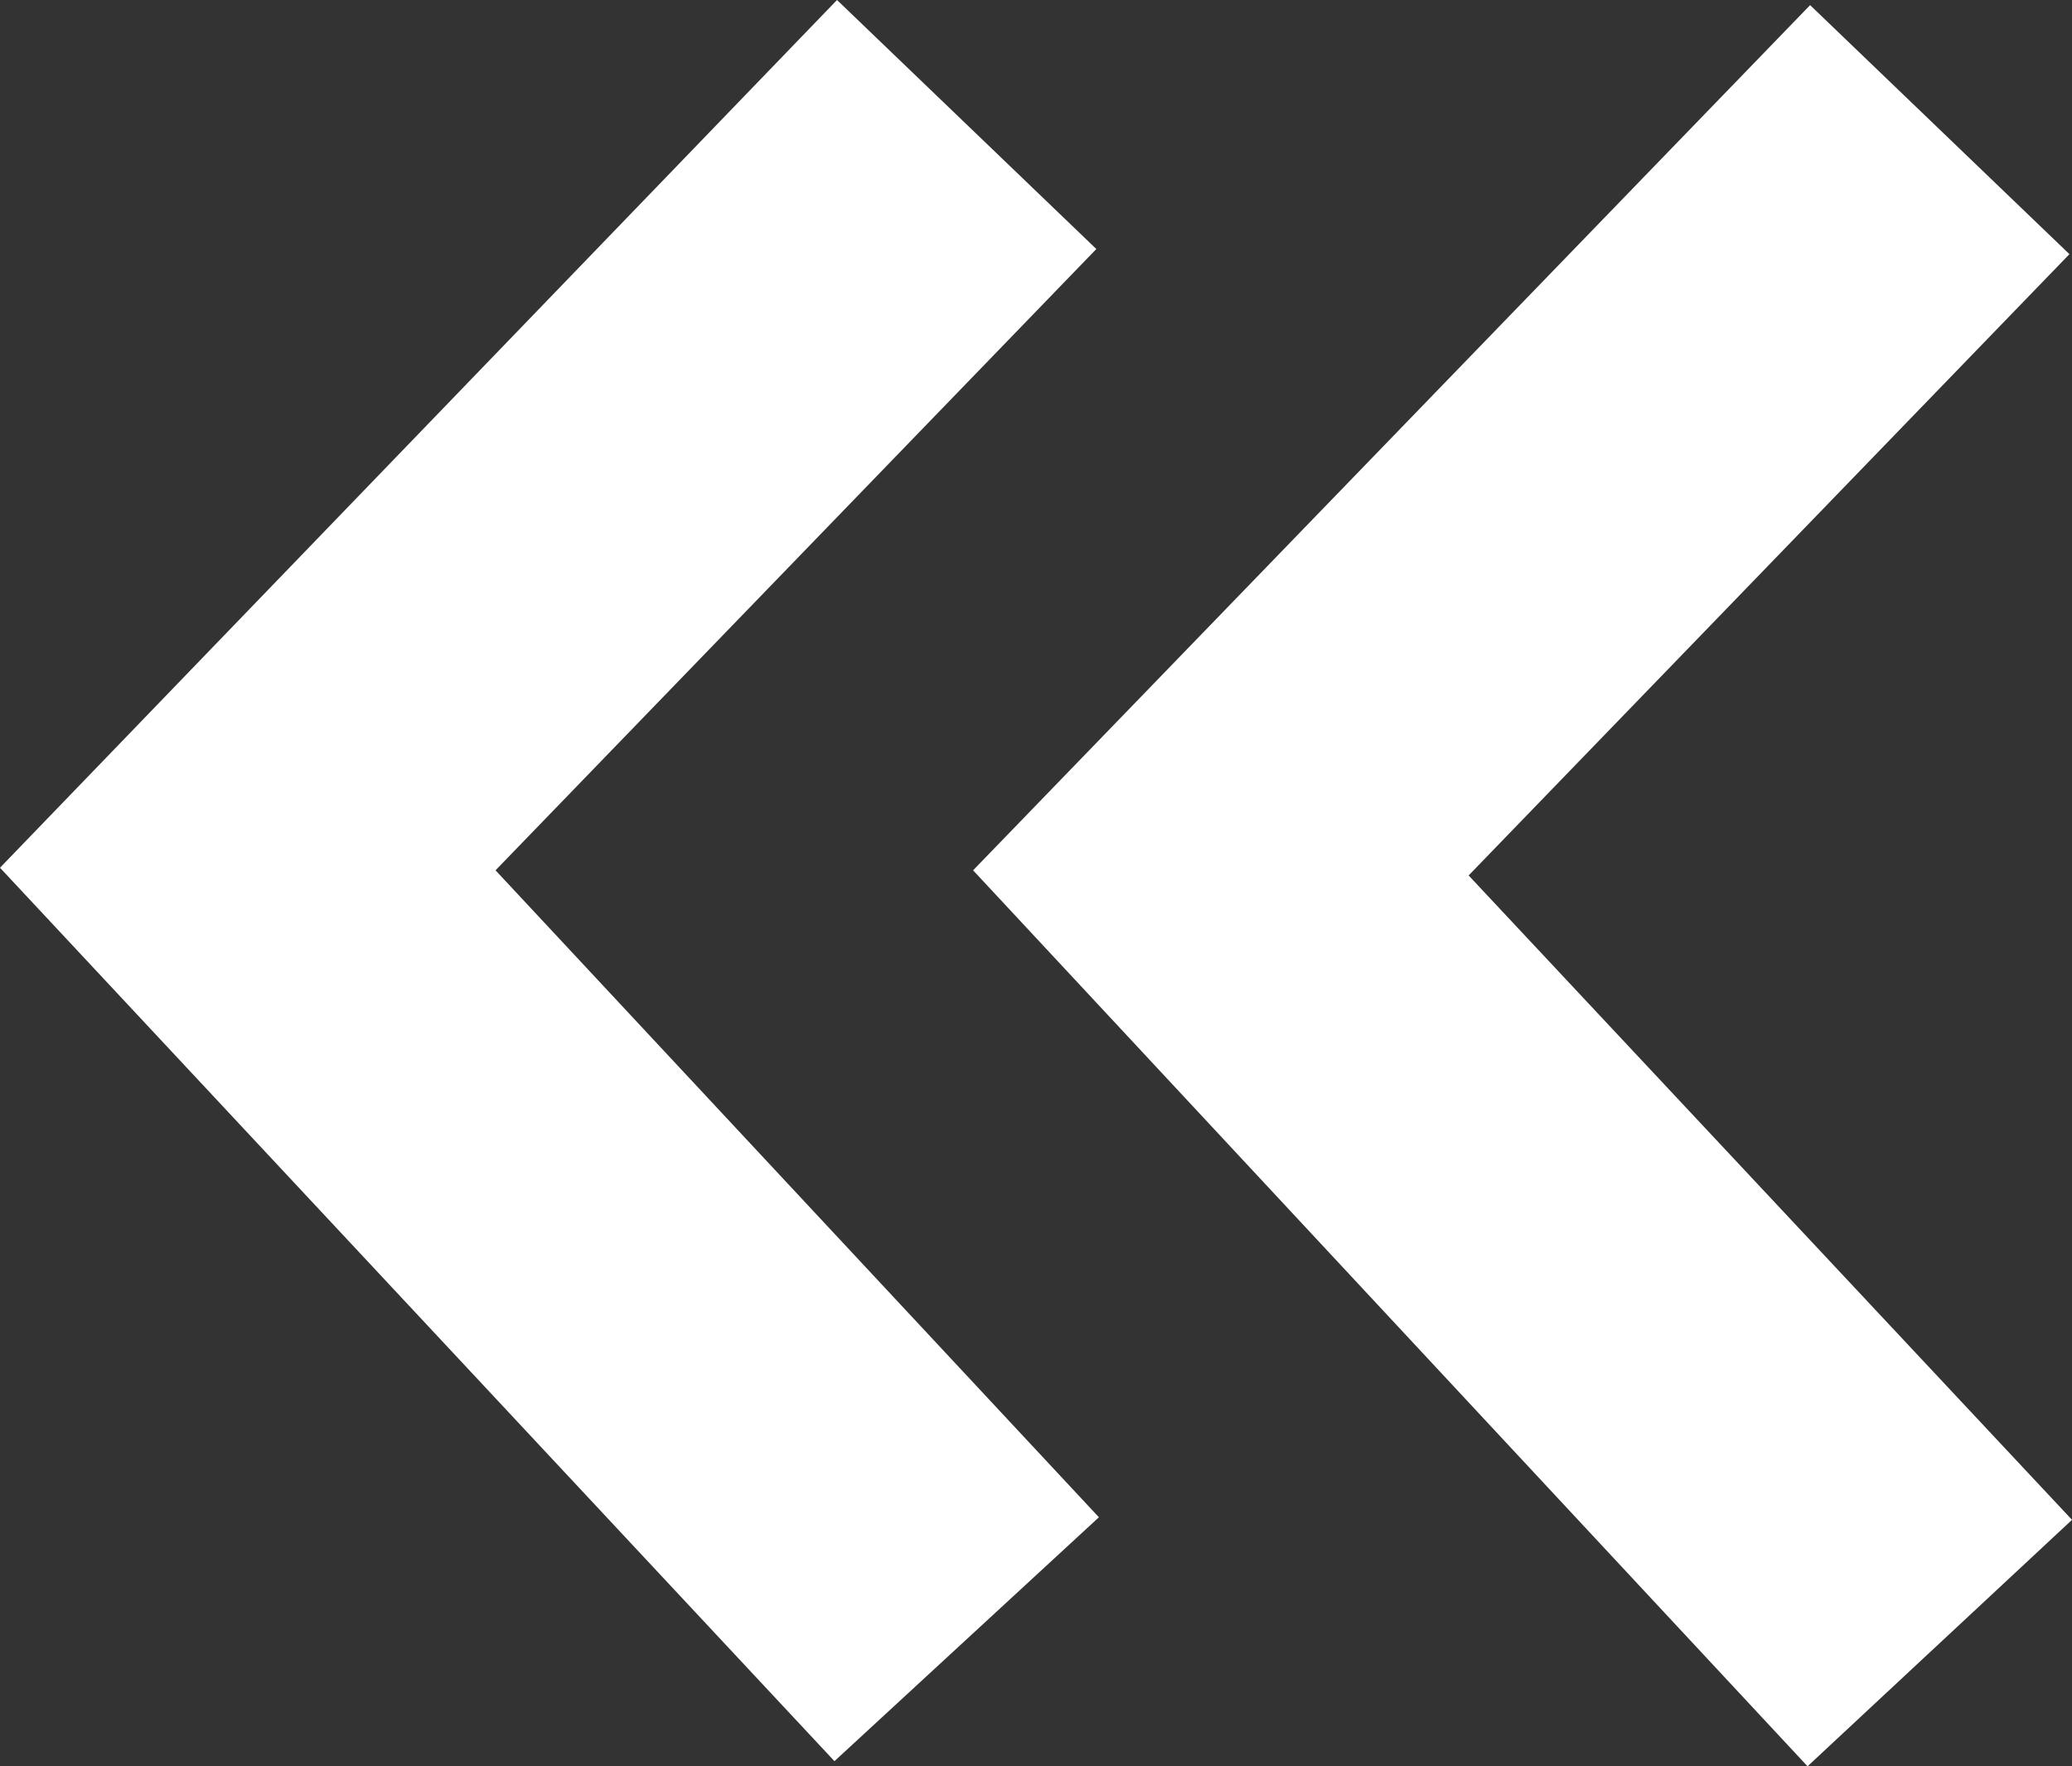 <?xml version="1.0" encoding="UTF-8" ?>
<svg xmlns="http://www.w3.org/2000/svg" viewBox="0 0 80.7 68.8">
  <rect x="0" y="0" width="80.7" height="68.8" fill="#333333" stroke="none"/>
  <defs>
    <style>.b{fill:white;}</style>
  </defs>
  <polygon
    class="b"
    points="32.5 68.6 0 33.8 32.6 0 42.7 9.7 19.3 33.9 42.8 59.1 32.5 68.6"
  />
  <polygon
    class="b"
    points="70.4 68.8 37.9 33.9 70.5 .2 80.6 9.9 57.2 34.1 80.7 59.2 70.4 68.8"
  />
</svg>
